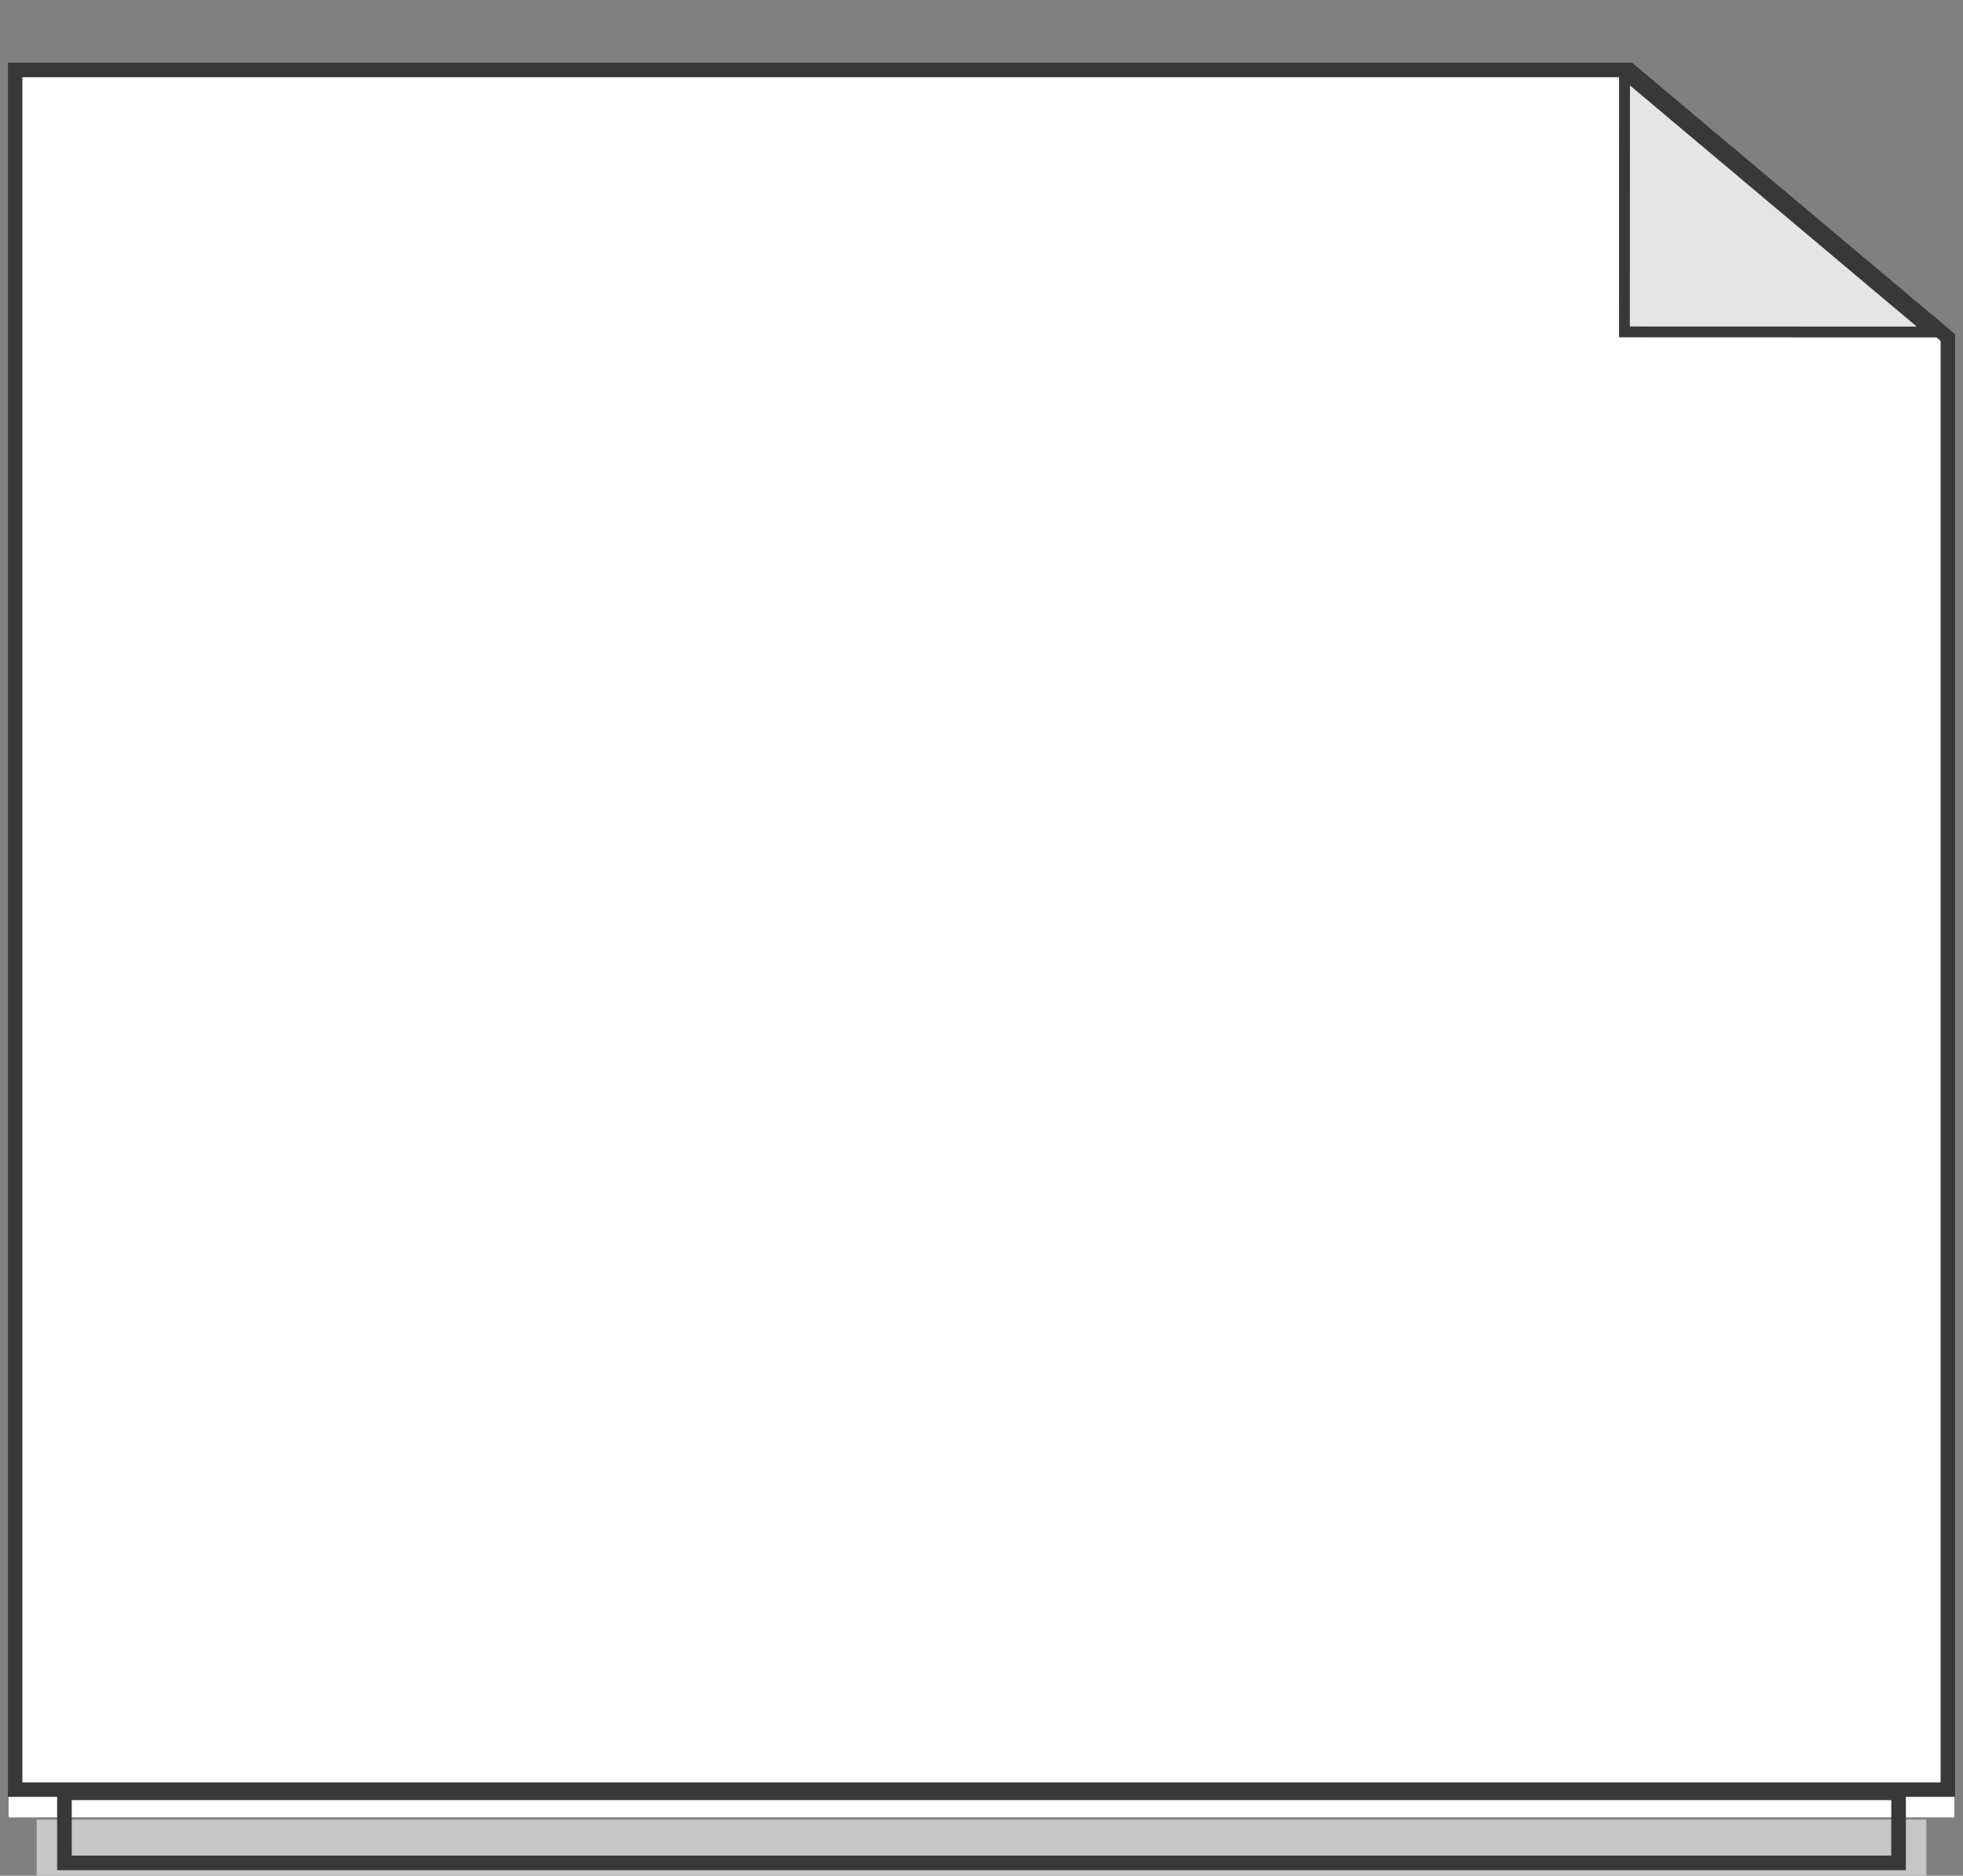 <svg xmlns="http://www.w3.org/2000/svg" width="543.427" height="519.232" viewBox="0 0 543.427 519.232">
    <rect x="0" y="0" width="543.427" height="519.232" fill="#808080" stroke="none"/>
    <defs>
        <clipPath id="clip-path">
            <path id="사각형_60" data-name="사각형 60" style="fill:none" d="M0 0h543.427v503.379H0z"/>
        </clipPath>
        <style>
            .cls-3{clip-path:url(#clip-path)}
        </style>
    </defs>
    <g id="그룹_71" data-name="그룹 71" transform="translate(-395.037 -75.836)">
        <g id="그룹_66" data-name="그룹 66" transform="translate(395.038 91.688)">
            <path id="패스_61" data-name="패스 61" d="M451.928 2H2v484.832h538.647V77.418z" transform="translate(.39 .39)" style="fill:#fff"/>
            <g id="그룹_63" data-name="그룹 63">
                <g id="그룹_62" data-name="그룹 62" class="cls-3">
                    <path id="패스_62" data-name="패스 62" d="M448.911 2H2v476.017h535.034V76.047z" transform="translate(2.196 1.526)" style="stroke-width:4px;stroke:#383838;stroke-miterlimit:10;fill:none"/>
                </g>
            </g>
            <path id="사각형_61" data-name="사각형 61" transform="translate(10.158 487.82)" style="fill:#c6c6c6" d="M0 0h523.111v15.559H0z"/>
            <g id="그룹_65" data-name="그룹 65">
                <g id="그룹_64" data-name="그룹 64" class="cls-3">
                    <path id="사각형_62" data-name="사각형 62" transform="translate(17.834 480.425)" style="stroke-width:4.04px;stroke:#383838;stroke-miterlimit:10;fill:none" d="M0 0h507.758v19.393H0z"/>
                </g>
            </g>
        </g>
        <g id="패스_63" data-name="패스 63" style="fill:#e5e5e5">
            <path d="M83.974 94.515 1.837 72.507l18.49-69.01 63.647 91.018z" style="stroke:none" transform="rotate(-14.98 785.347 -3085.468)"/>
            <path d="m20.944 6.996-17.27 64.45L80.386 92 20.944 6.996M19.712 0l67.85 97.03L0 73.567 19.712 0z" style="fill:#383838;stroke:none" transform="rotate(-14.98 785.347 -3085.468)"/>
        </g>
    </g>
</svg>
